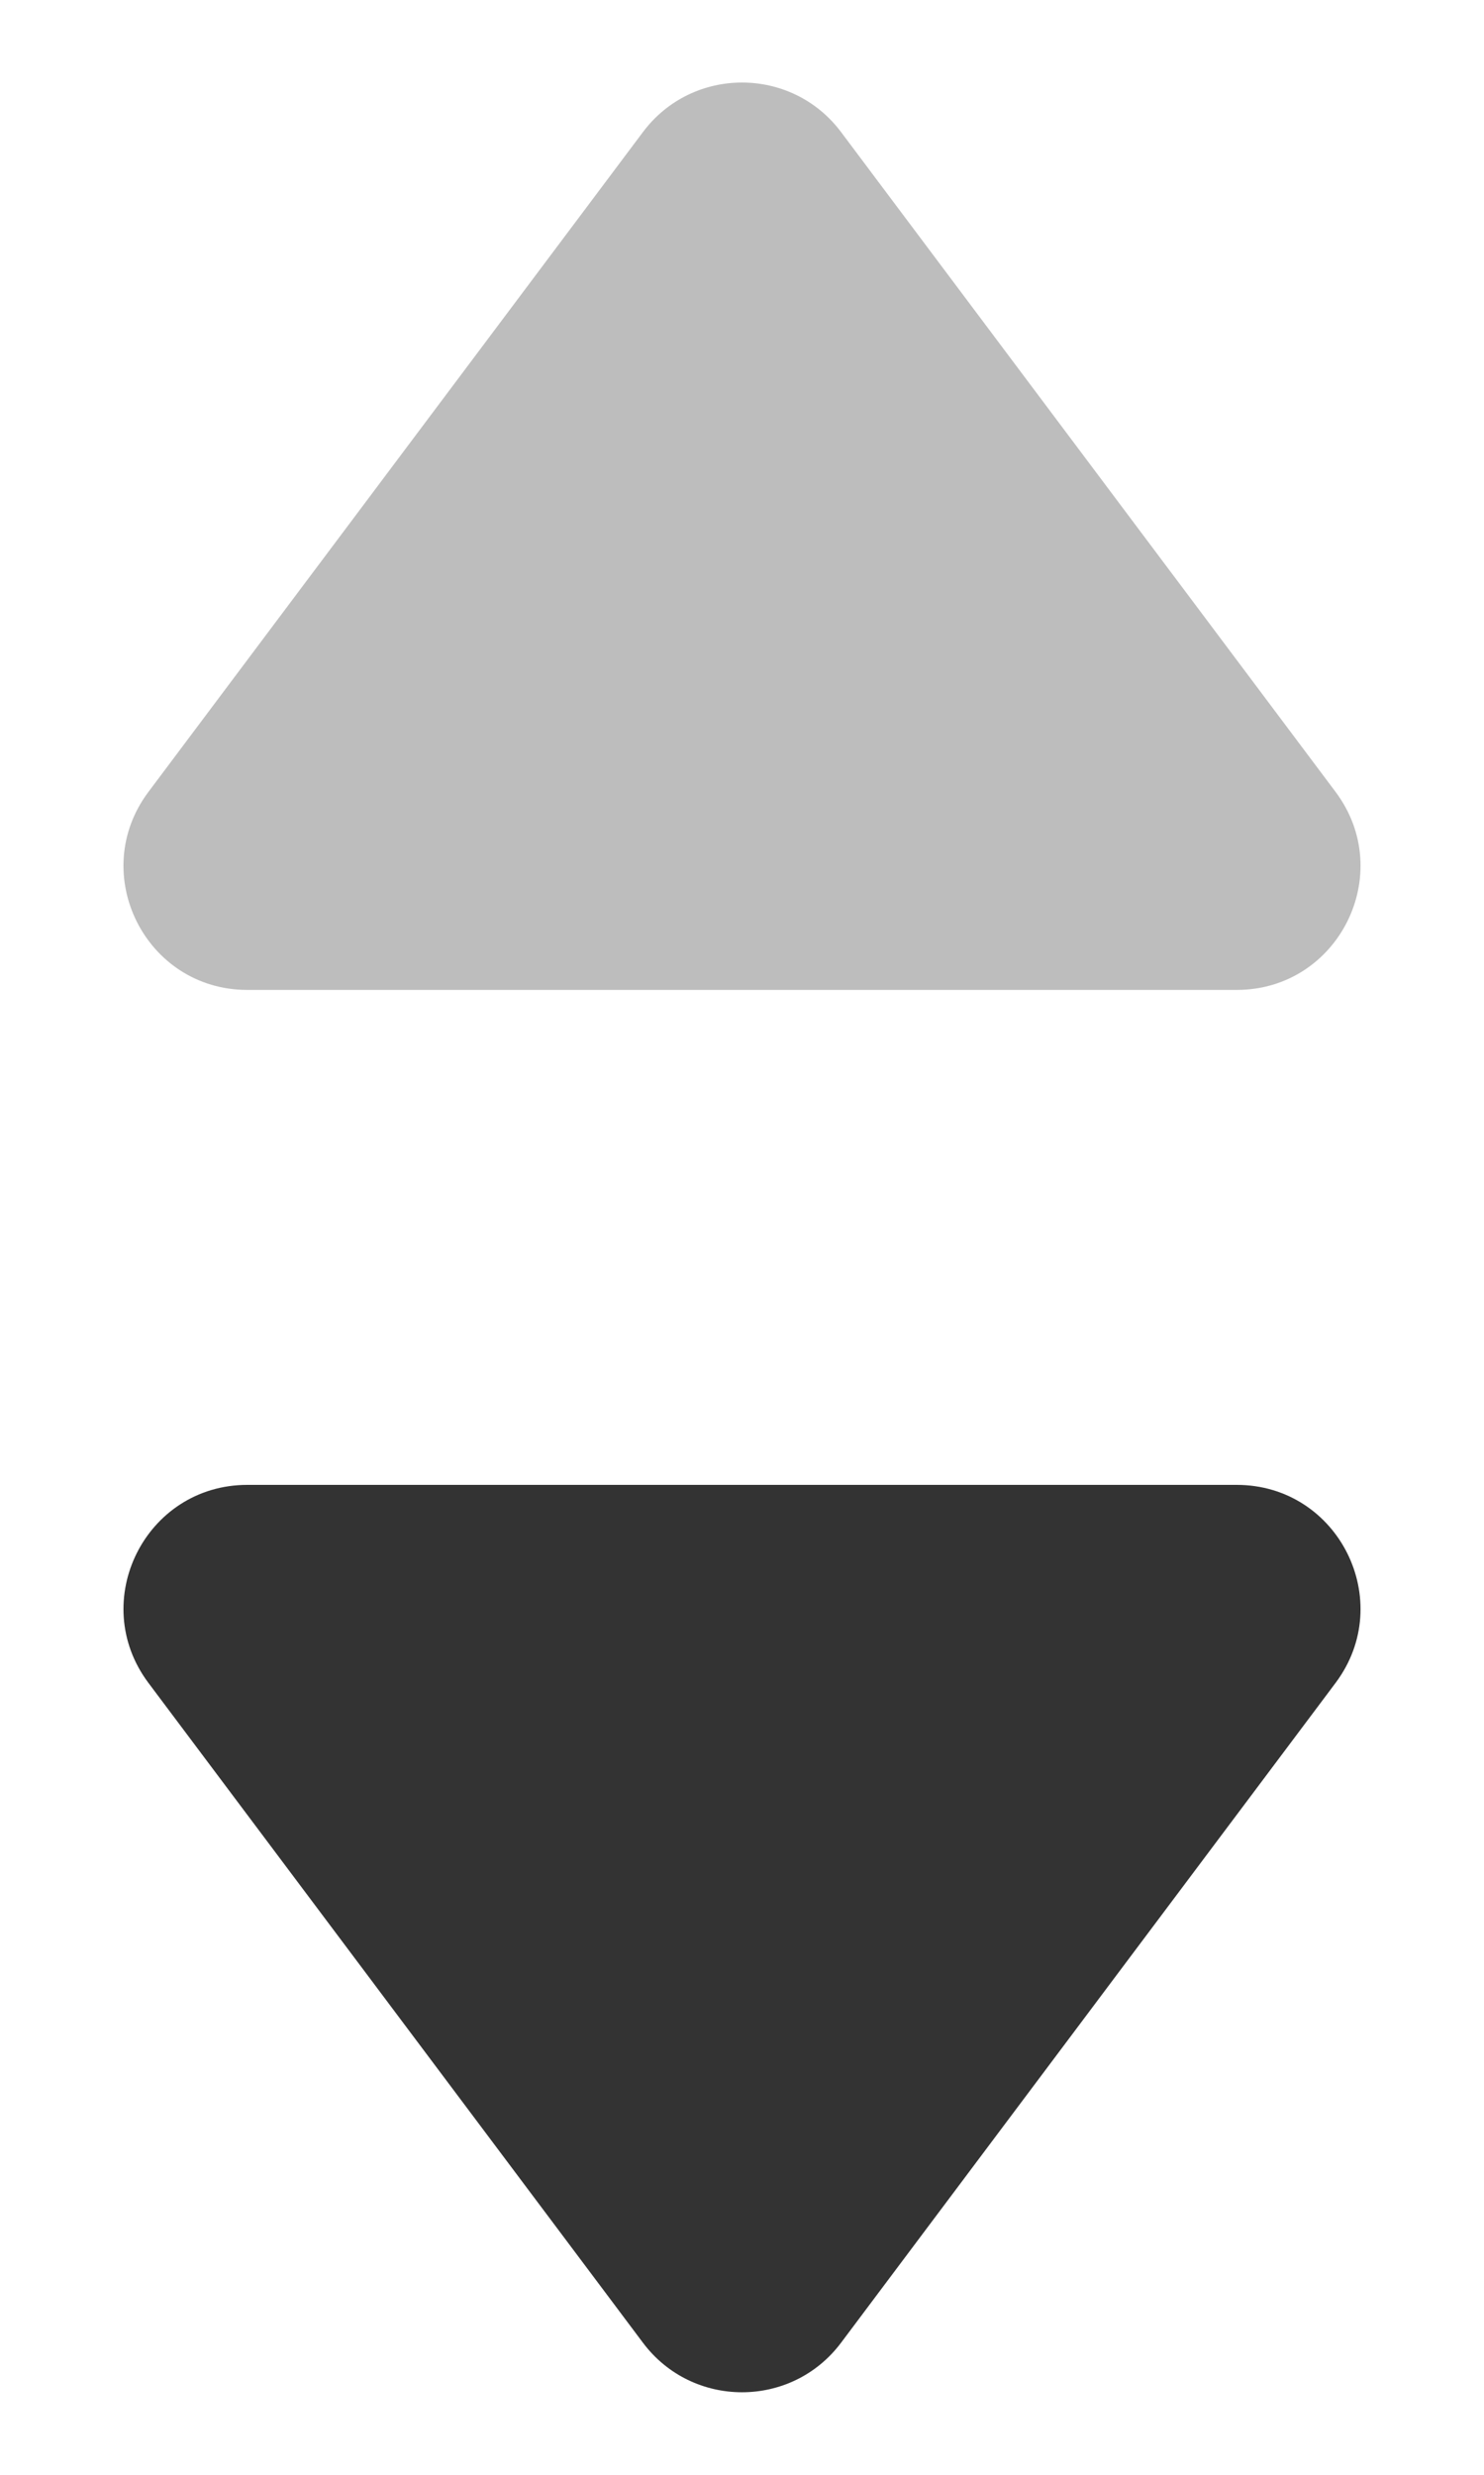 <svg width="6" height="10" viewBox="0 0 6 10" fill="none" xmlns="http://www.w3.org/2000/svg">
    <path
        d="M0.6 6.8L2.6 9.467C2.8 9.733 3.2 9.733 3.4 9.467L5.4 6.8C5.647 6.47 5.412 6 5 6H1C0.588 6 0.353 6.47 0.6 6.8Z"
        fill="#333333" />
    <path
        d="M0.6 3.2L2.6 0.533C2.8 0.267 3.2 0.267 3.4 0.533L5.4 3.2C5.647 3.53 5.412 4 5 4H1C0.588 4 0.353 3.53 0.6 3.2Z"
        fill="#BDBDBD" />
</svg>
